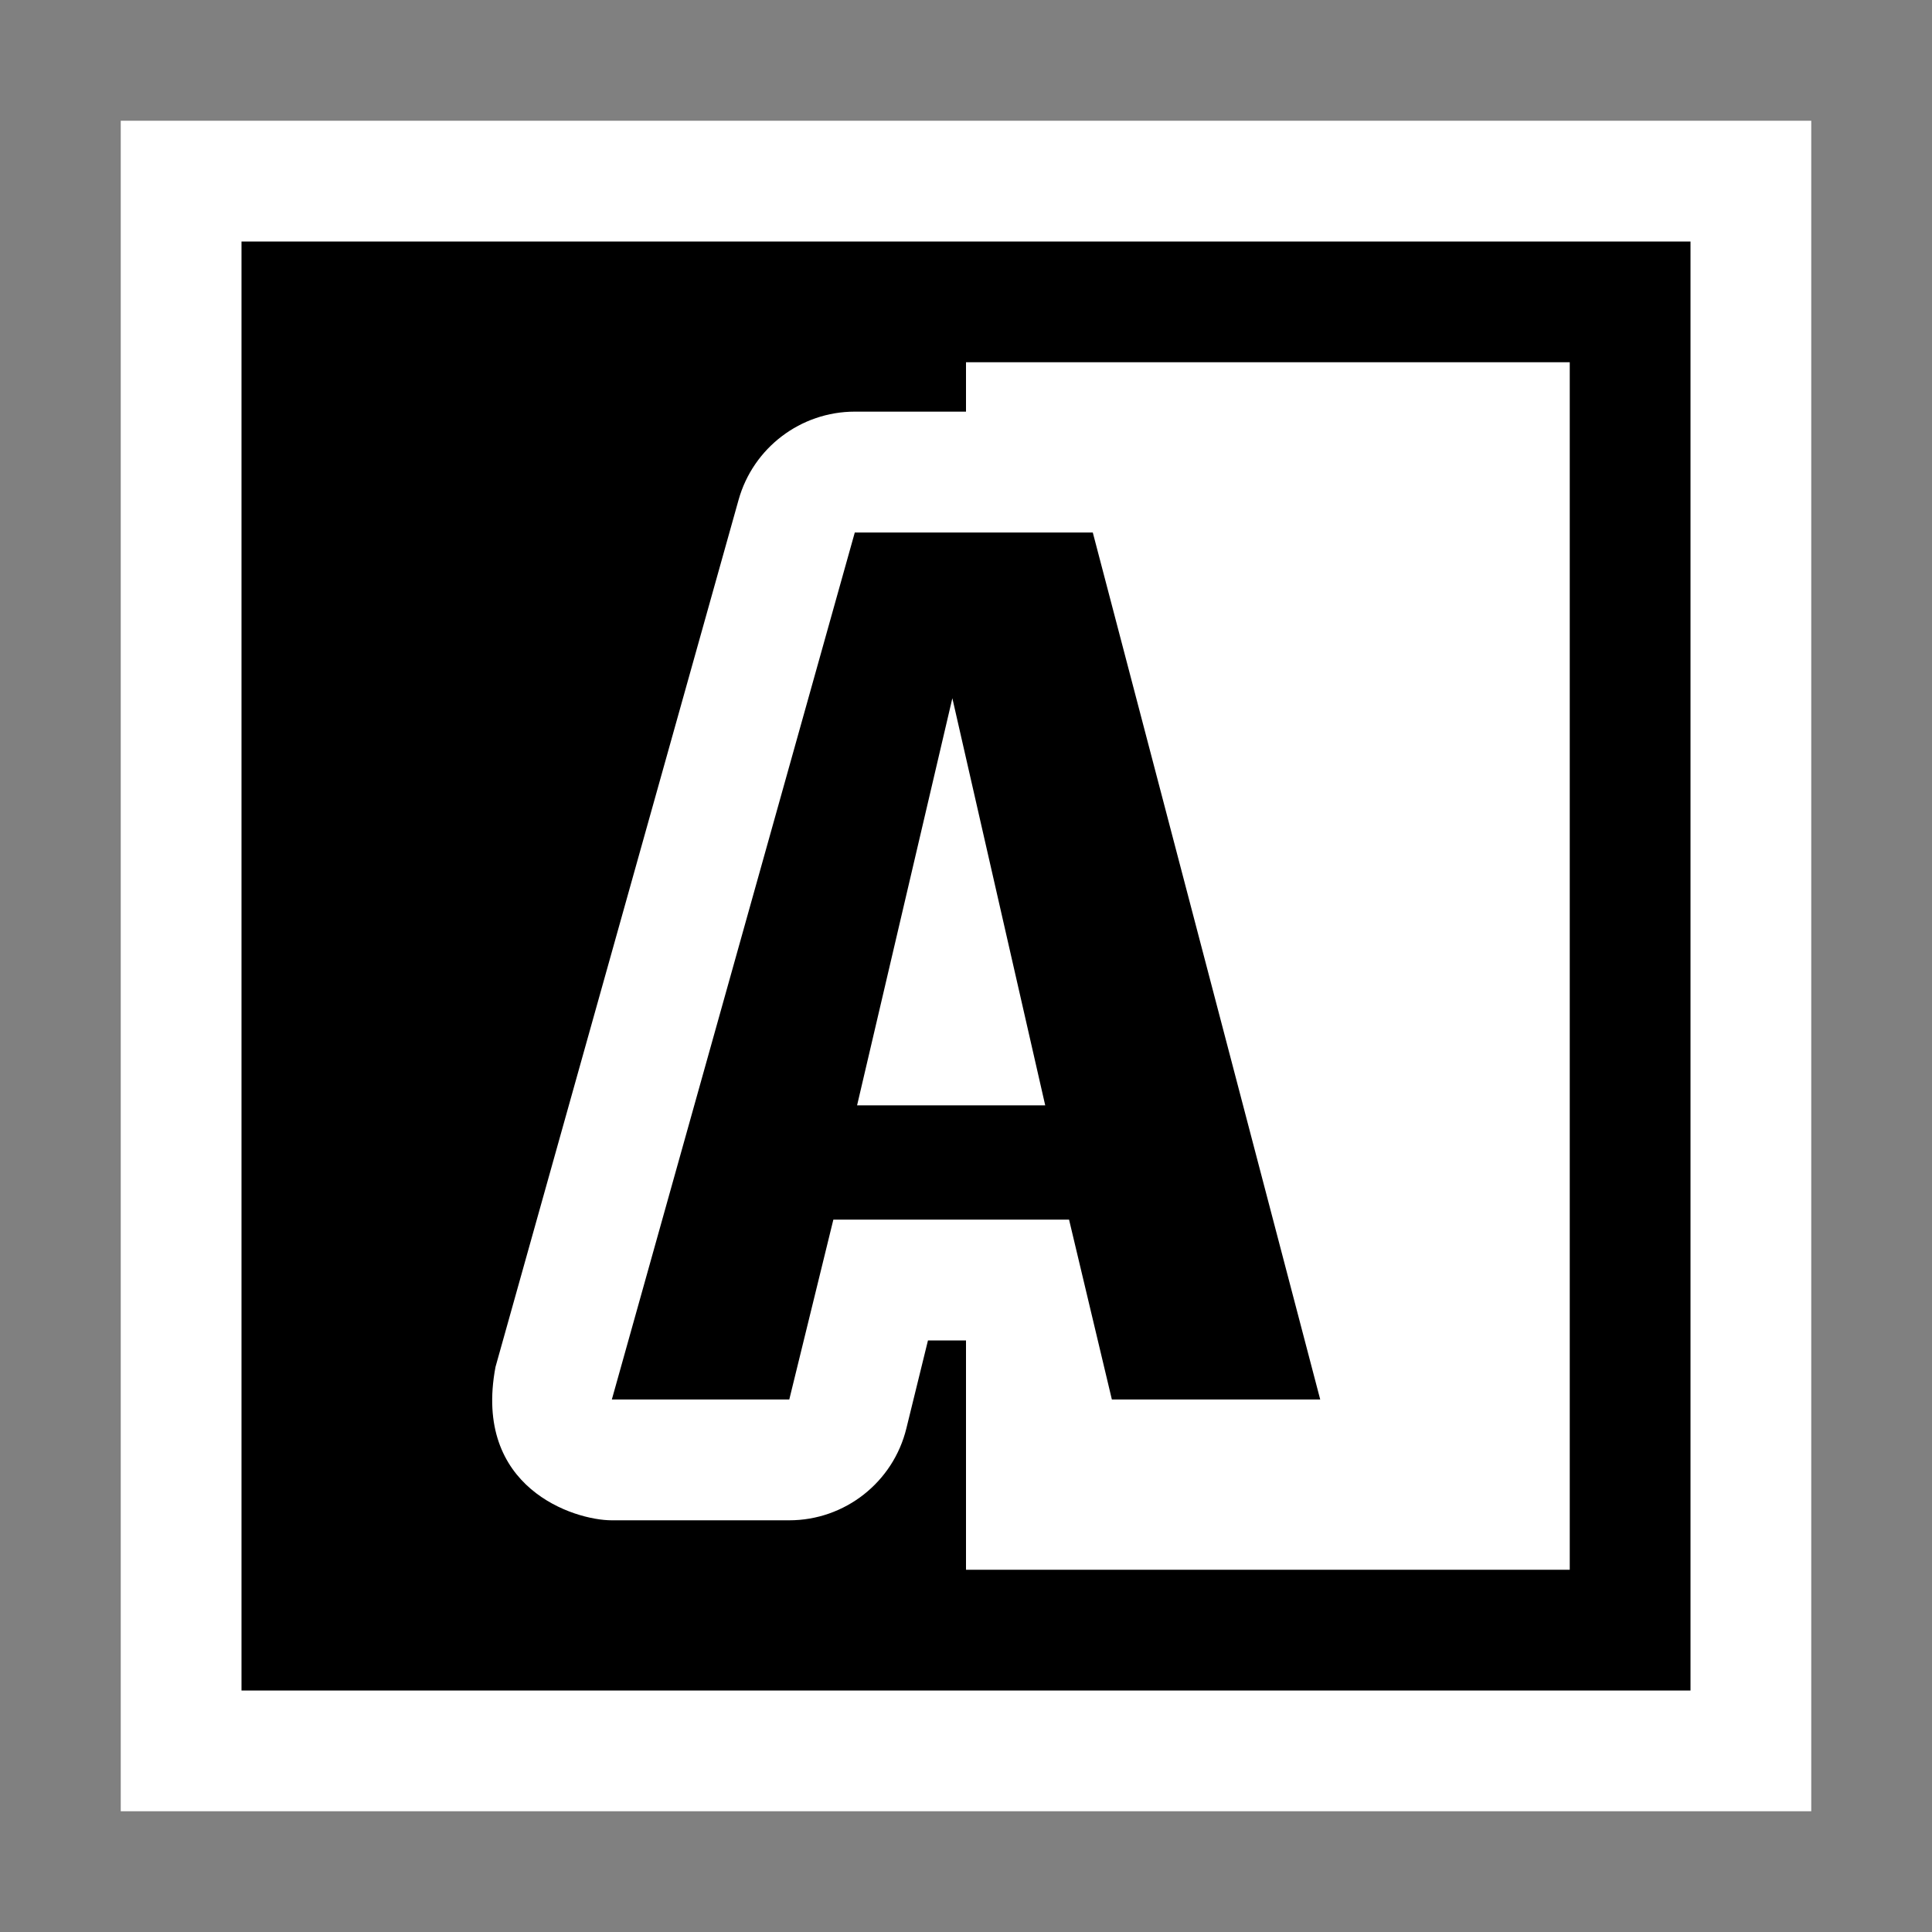 <?xml version="1.0" encoding="UTF-8"?>
<!DOCTYPE svg PUBLIC "-//W3C//DTD SVG 1.1 Tiny//EN" "http://www.w3.org/Graphics/SVG/1.1/DTD/svg11-tiny.dtd">
<svg xmlns="http://www.w3.org/2000/svg" xmlns:xlink="http://www.w3.org/1999/xlink" baseProfile="tiny" height="32px" version="1.1" viewBox="0 0 32 32" width="32px" x="0px" y="0px">
<rect x="0" y="0" width="32" height="32" fill="#808080" stroke="none"/>
<rect fill="#FFFFFF" height="28" width="28" x="2" y="2"/>
<rect fill="none" height="32" width="32"/>
<path d="M4,4v24h24V4H4z M26,26H16v-3.798h-0.63l-0.357,1.454c-0.218,0.895-1.02,1.525-1.941,1.525h-2.939  c-0.626,0-2.304-0.536-1.926-2.54L12.233,8.28c0.241-0.863,1.029-1.462,1.926-1.462H16V6h10V26z"/>
<path d="M21.867,23.18h-3.451l-0.709-2.979h-3.904l-0.73,2.979h-2.939L14.158,8.82h3.942L21.867,23.18z M17.312,18.308l-1.538-6.743  l-1.578,6.743H17.312z"/>
</svg>
